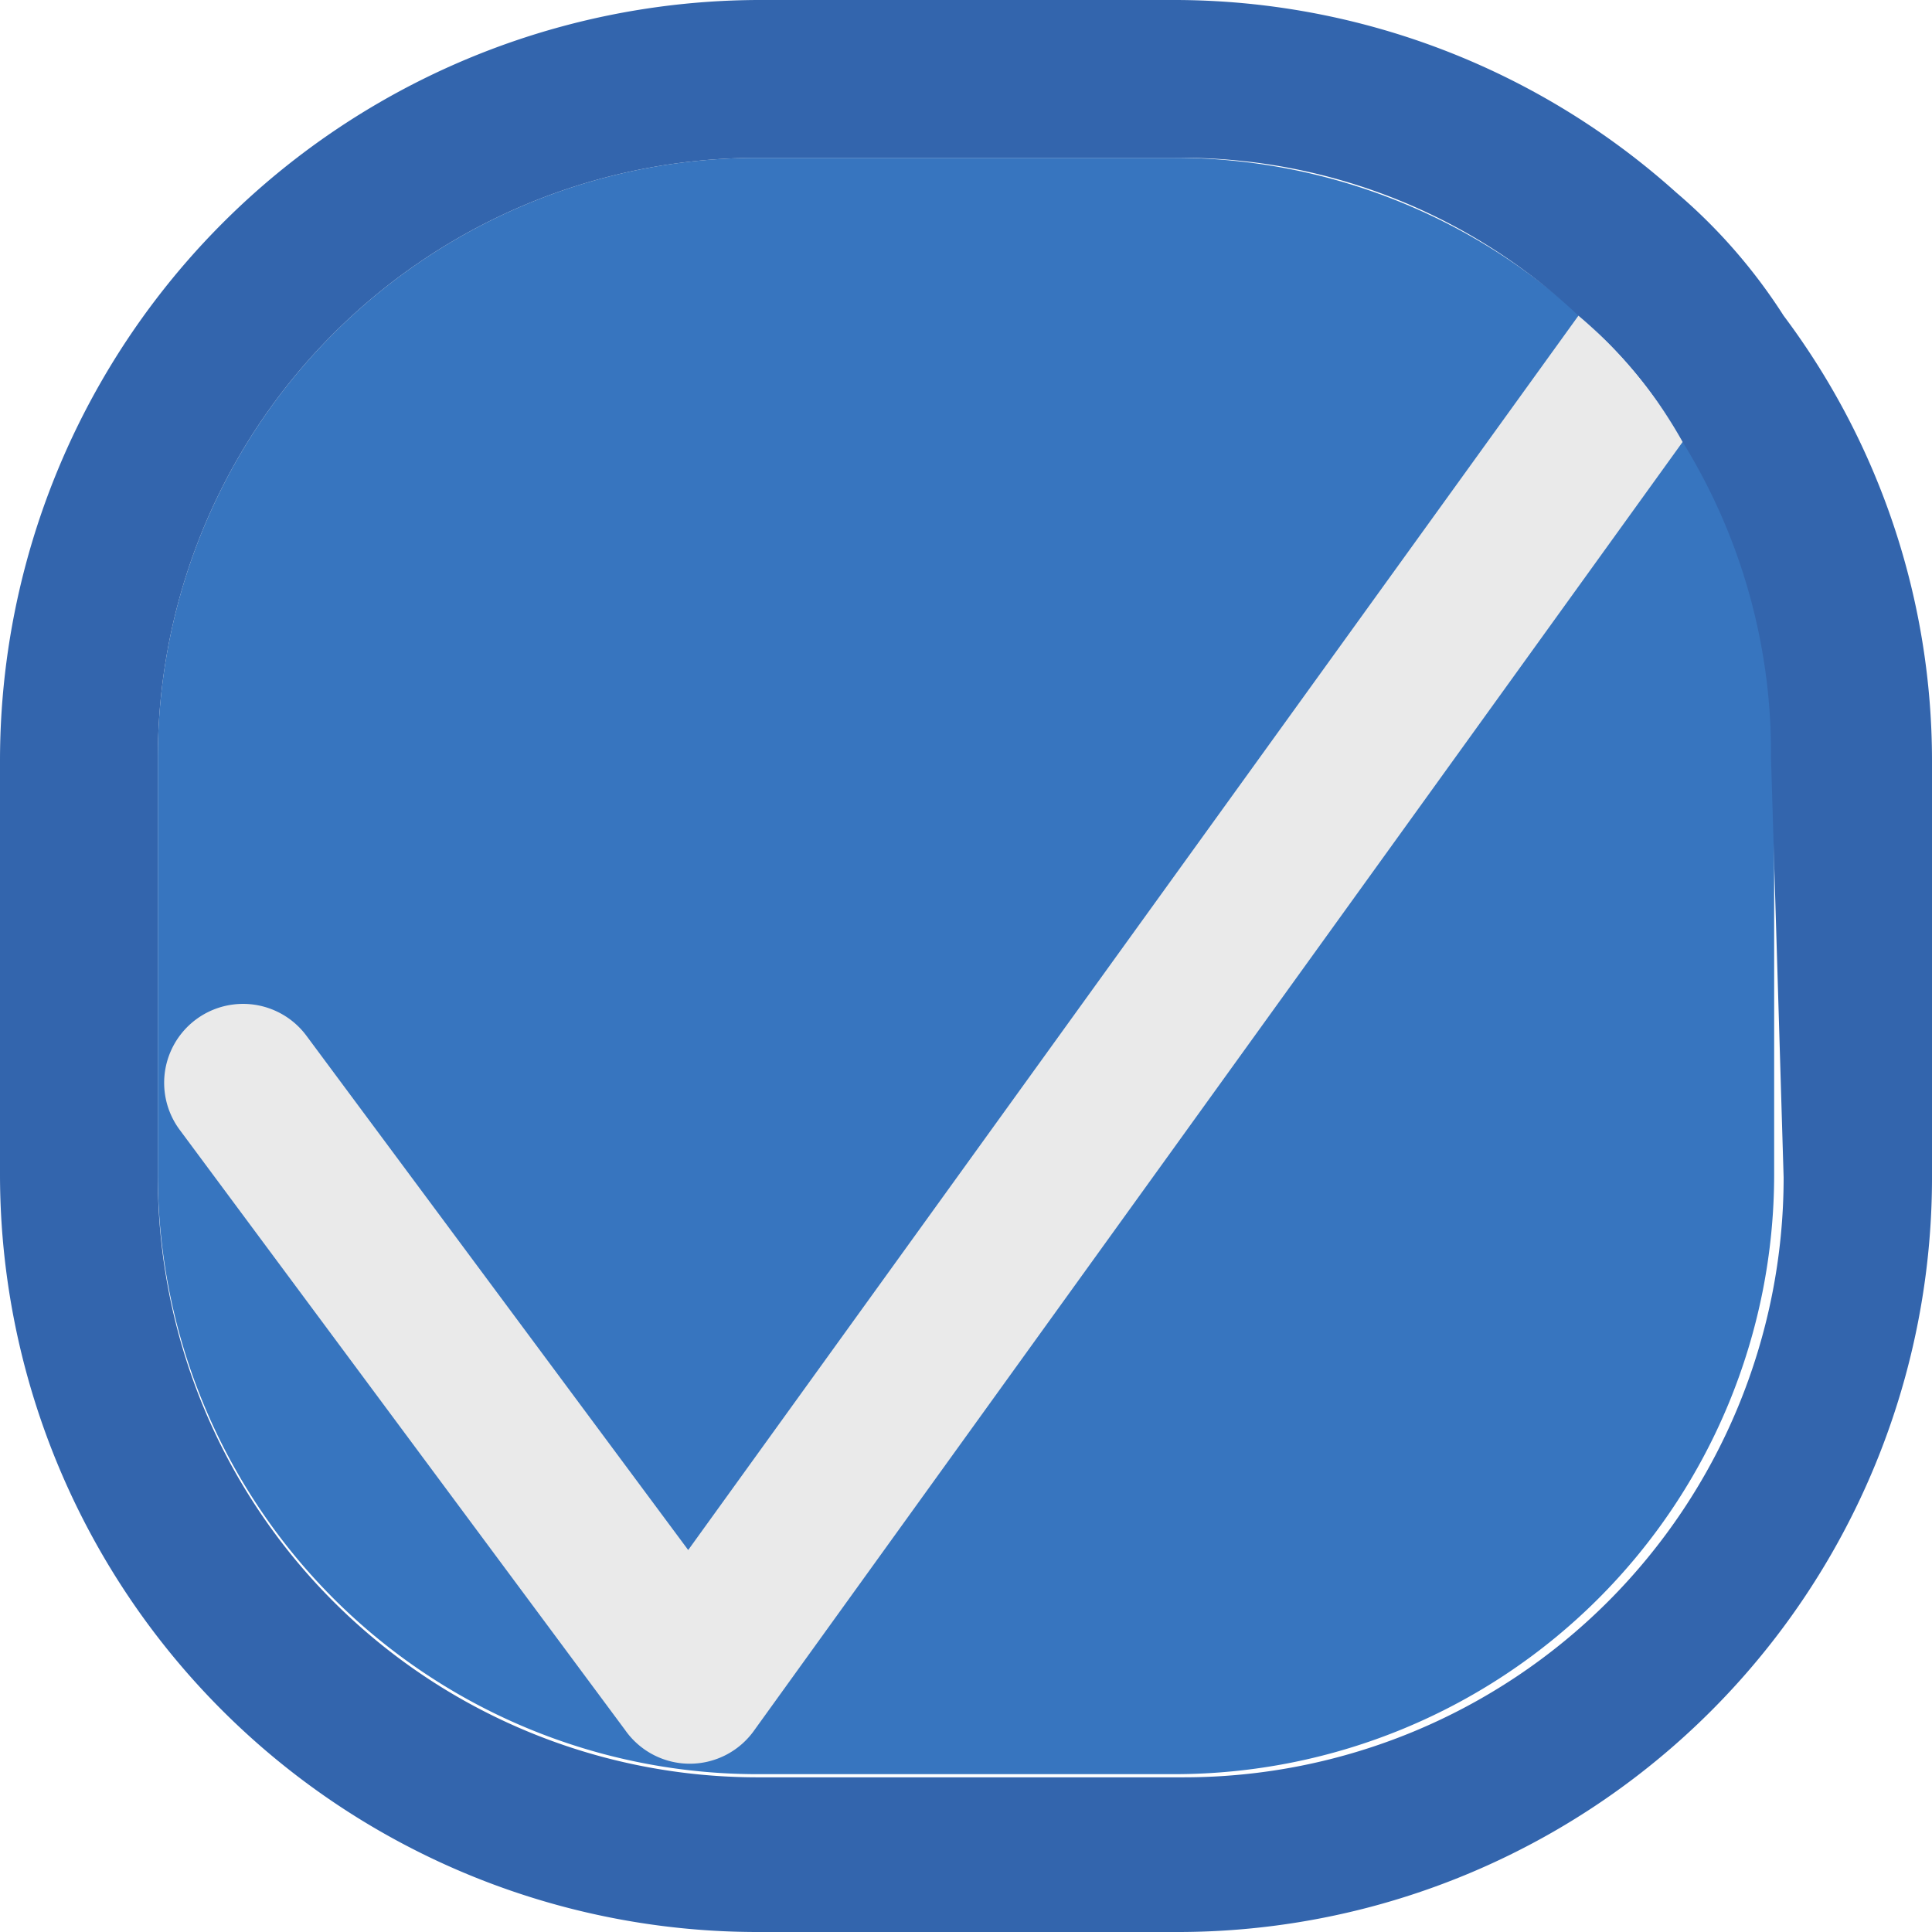 <svg viewBox="0 0 6.12 6.12" xmlns="http://www.w3.org/2000/svg"><path d="m5.62 2.41v1.31a1.9 1.9 0 0 1 -1.9 1.9h-1.31a1.9 1.9 0 0 1 -1.91-1.9v-1.31a1.9 1.9 0 0 1 1.9-1.91h1.32a1.9 1.9 0 0 1 1.9 1.91z" fill="#3775bf"/><path d="m5.65 1a1.75 1.75 0 0 0 -.34-.39 2.38 2.38 0 0 0 -1.59-.61h-1.32a2.41 2.41 0 0 0 -2.4 2.41v1.31a2.4 2.4 0 0 0 2.4 2.4h1.32a2.39 2.39 0 0 0 2.4-2.4v-1.31a2.35 2.35 0 0 0 -.47-1.41zm0 2.73a1.9 1.9 0 0 1 -1.9 1.9h-1.34a1.9 1.9 0 0 1 -1.91-1.91v-1.31a1.9 1.9 0 0 1 1.9-1.91h1.32a1.83 1.83 0 0 1 1.28.5 1.44 1.44 0 0 1 .33.4 1.87 1.87 0 0 1 .28 1z" fill="#3365ad"/><path d="m5 1a1.44 1.44 0 0 1 .33.4l-2.94 4.08a.25.25 0 0 1 -.41 0l-1.41-1.9a.25.25 0 0 1 .4-.3l1.21 1.63z" fill="#eaeaea"/></svg>